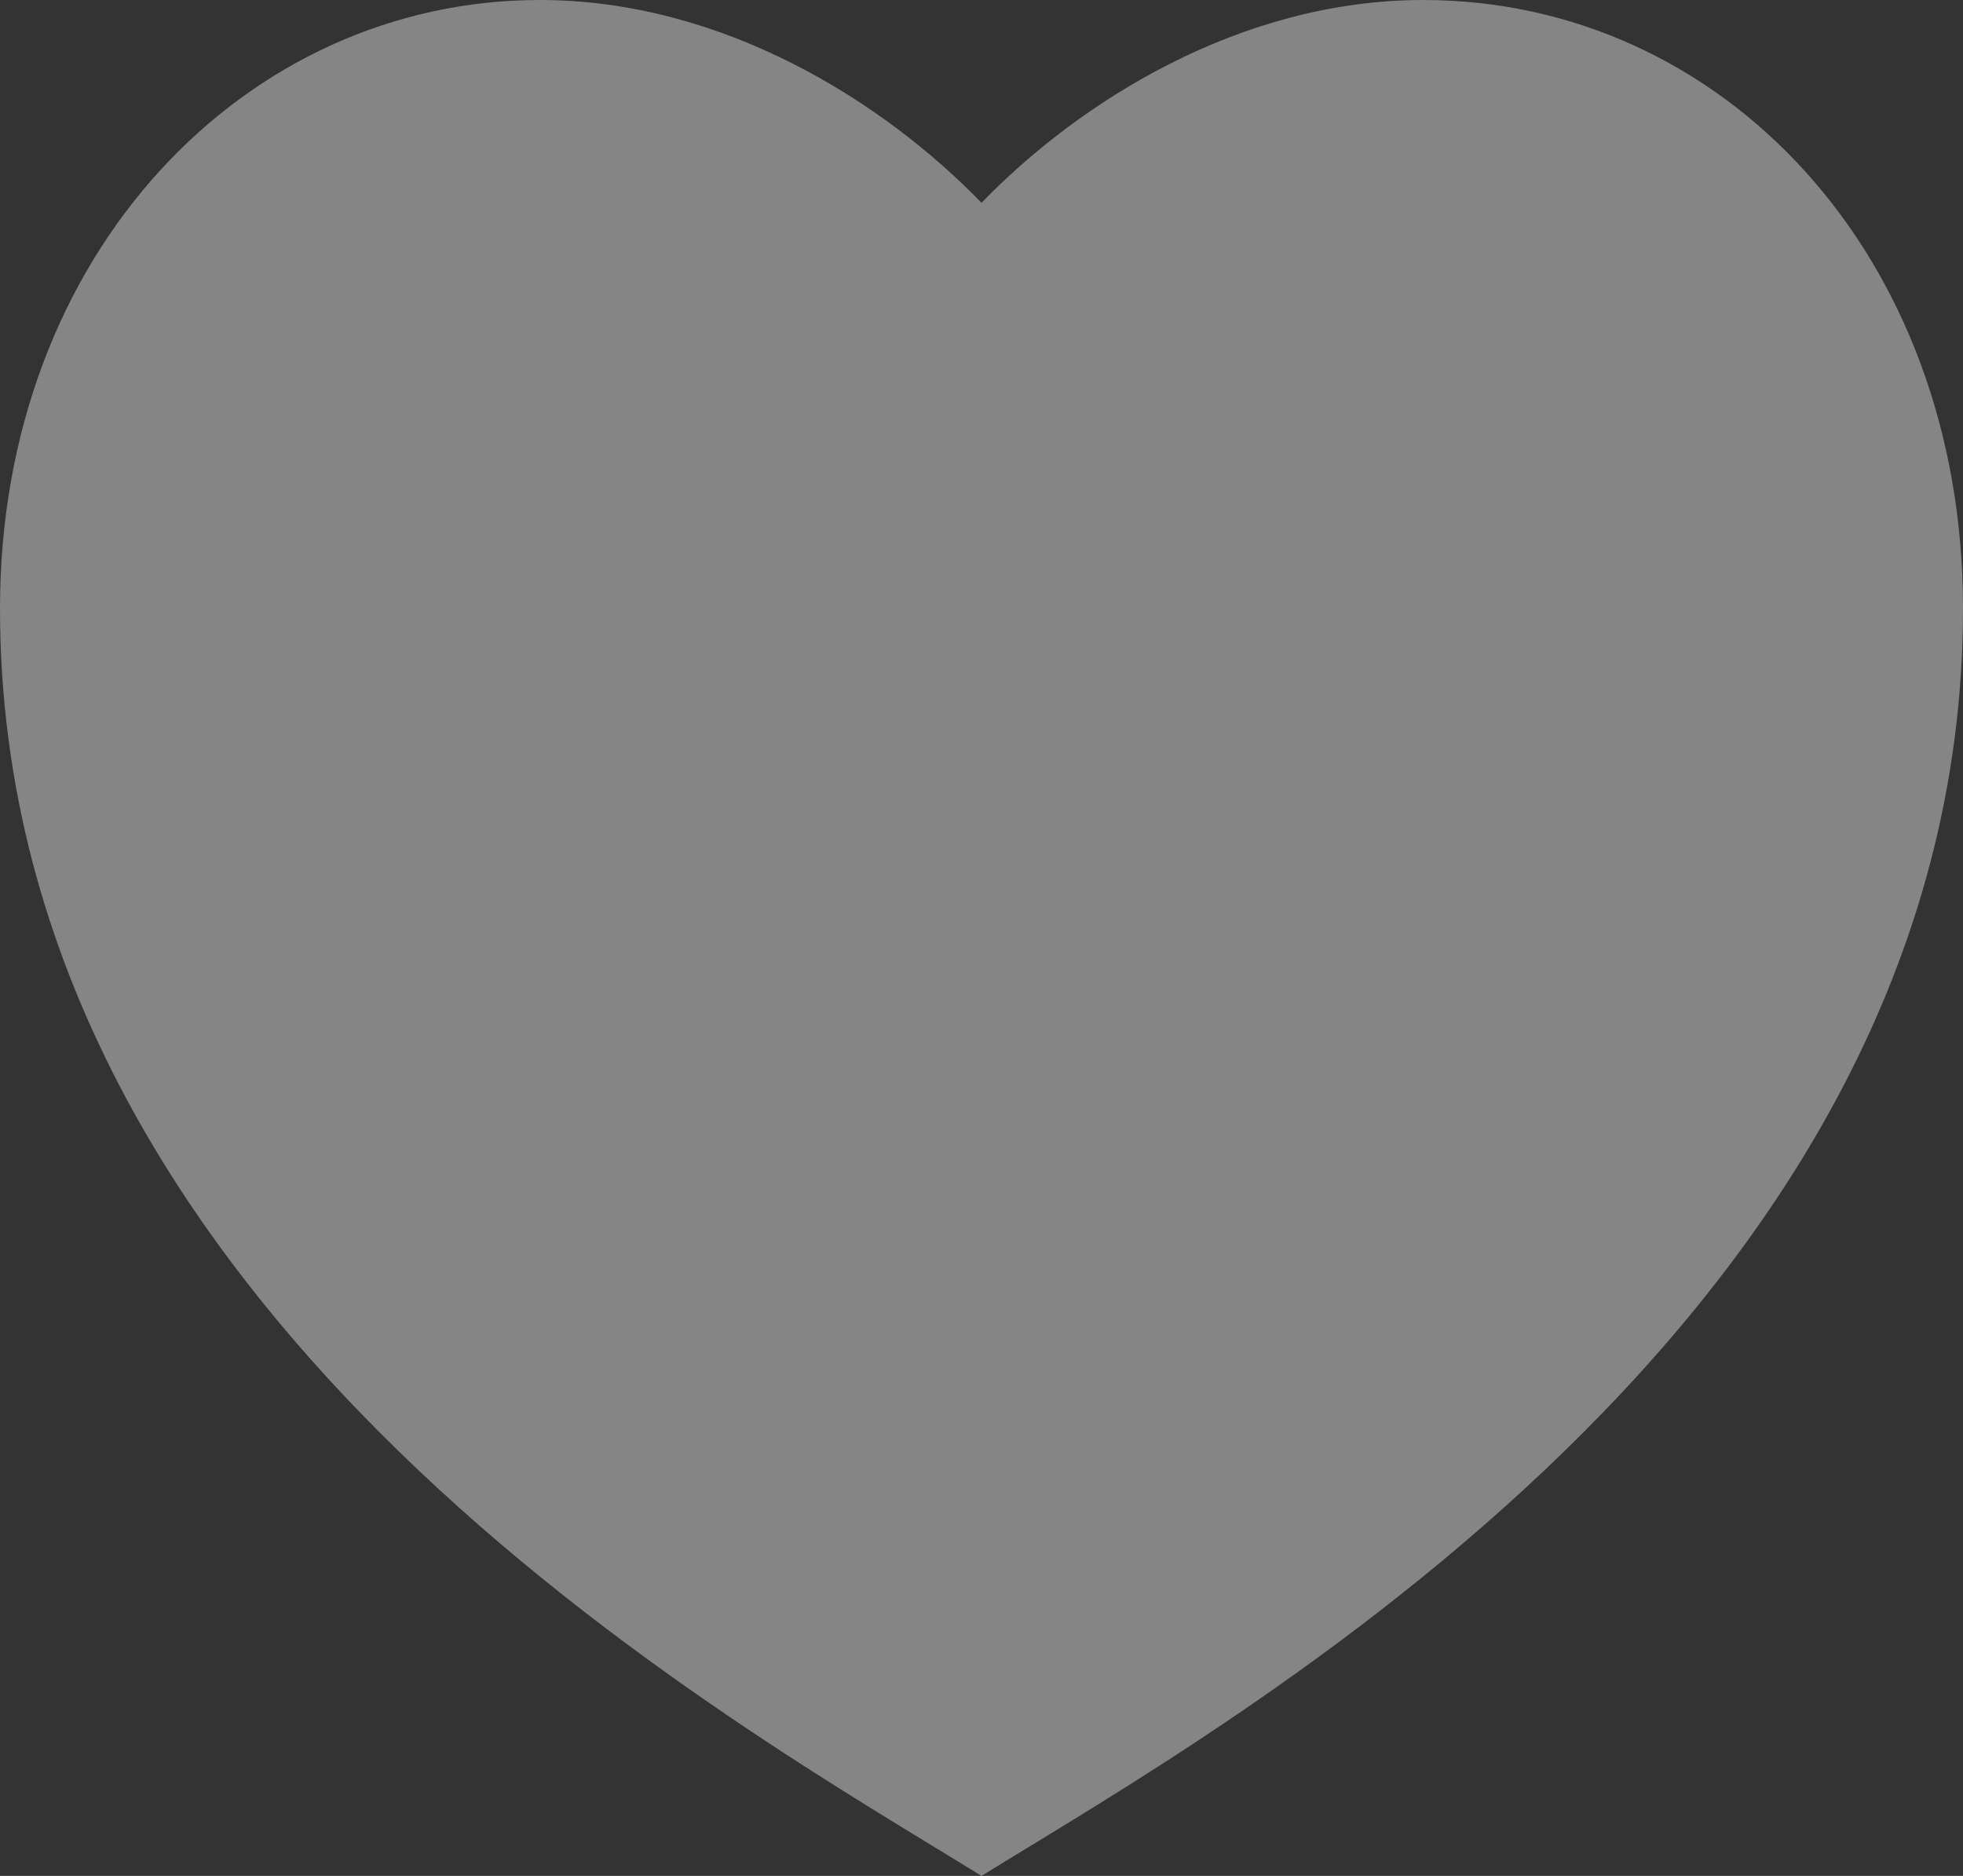 <svg width="45" height="43" viewBox="0 0 45 43" fill="none" xmlns="http://www.w3.org/2000/svg">
<rect x="0" y="0" width="45" height="43" fill="#333333" stroke="none"/>
<path d="M32.625 0C39.461 0 45 5.811 45 13.946C45 30.216 28.125 39.514 22.5 43C16.875 39.514 0 30.216 0 13.946C0 5.811 5.625 0 12.375 0C16.56 0 20.25 2.324 22.5 4.649C24.75 2.324 28.44 0 32.625 0Z" fill="white" fill-opacity="0.4"/>
</svg>
